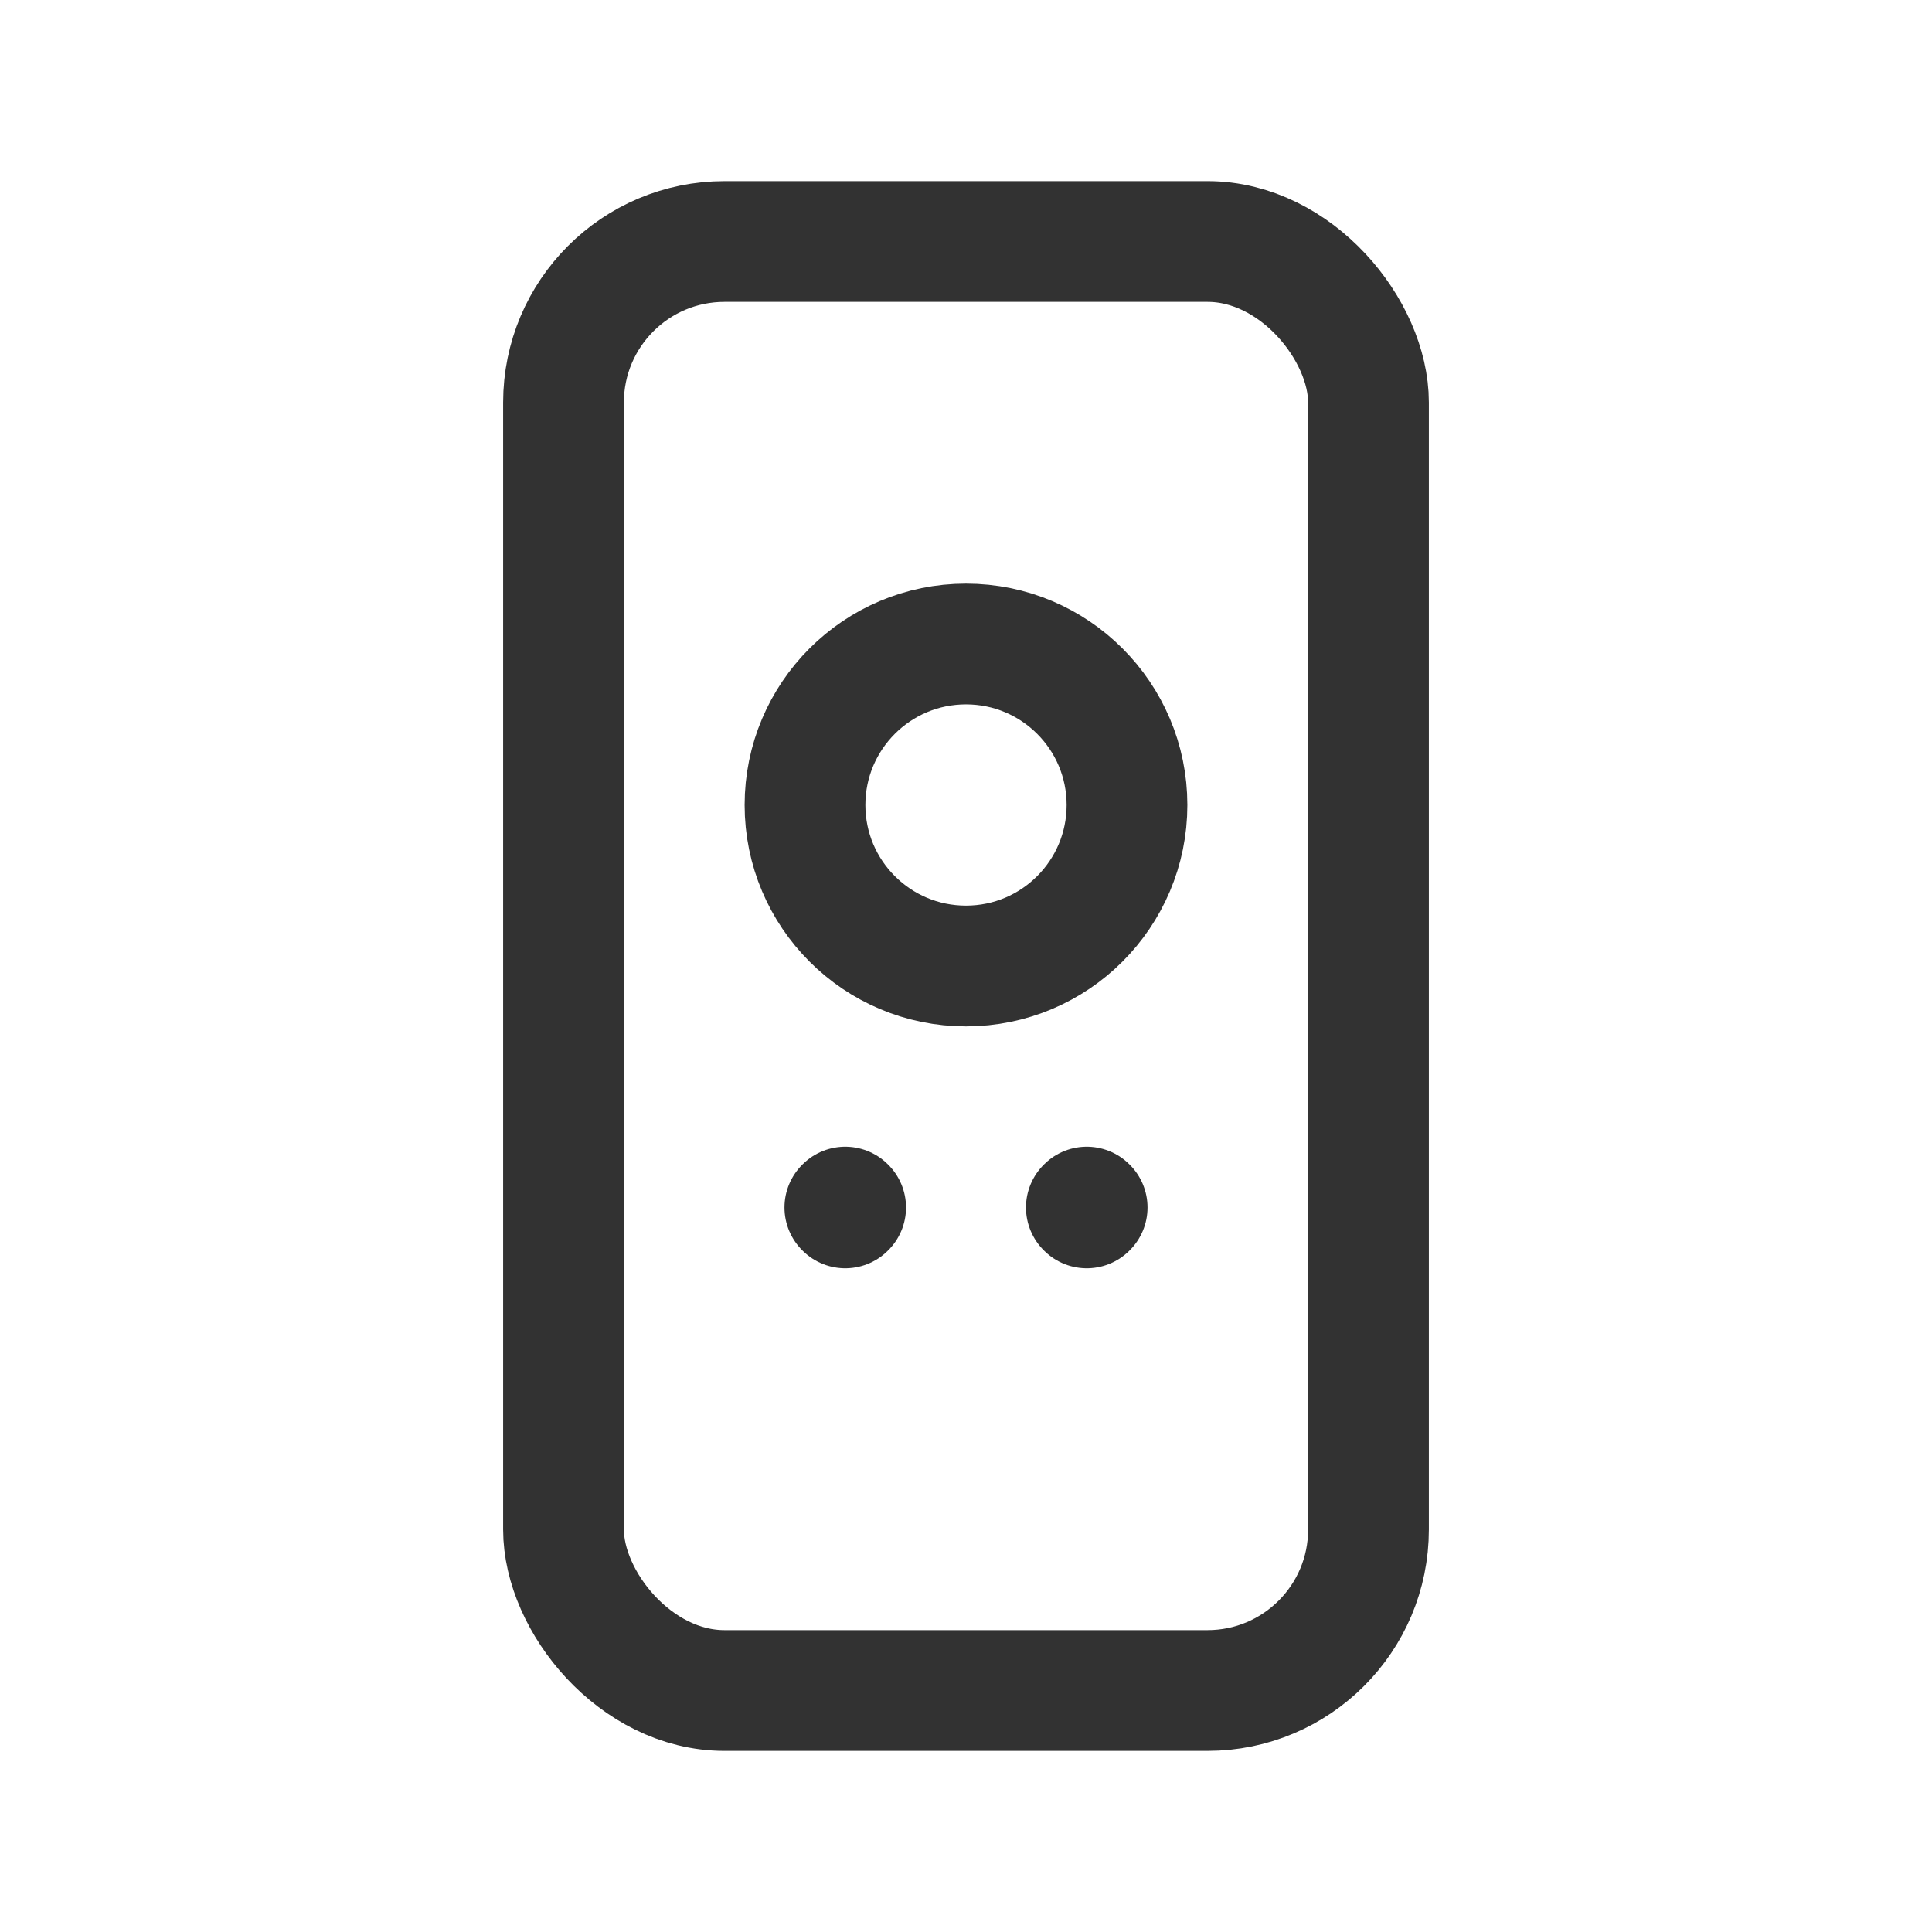 <svg xmlns="http://www.w3.org/2000/svg" viewBox="0 0 24 24"><rect width="24" height="24" fill="none"/><rect width="24" height="24" fill="none"/><circle cx="12" cy="10" r="2" fill="none" stroke="#323232" stroke-linecap="round" stroke-linejoin="round" stroke-width="1.5"/><rect x="7" y="3" width="10" height="18" rx="2" transform="translate(24 24) rotate(180)" stroke-width="1.5" stroke="#323232" stroke-linecap="round" stroke-linejoin="round" fill="none"/><path d="M13.5,15.005,13.495,15l.005-.005.005.005-.005.005" fill="none" stroke="#323232" stroke-linecap="round" stroke-linejoin="round" stroke-width="1.5"/><path d="M10.5,15.005,10.495,15l.005-.005.005.005-.005.005" fill="none" stroke="#323232" stroke-linecap="round" stroke-linejoin="round" stroke-width="1.5"/></svg>